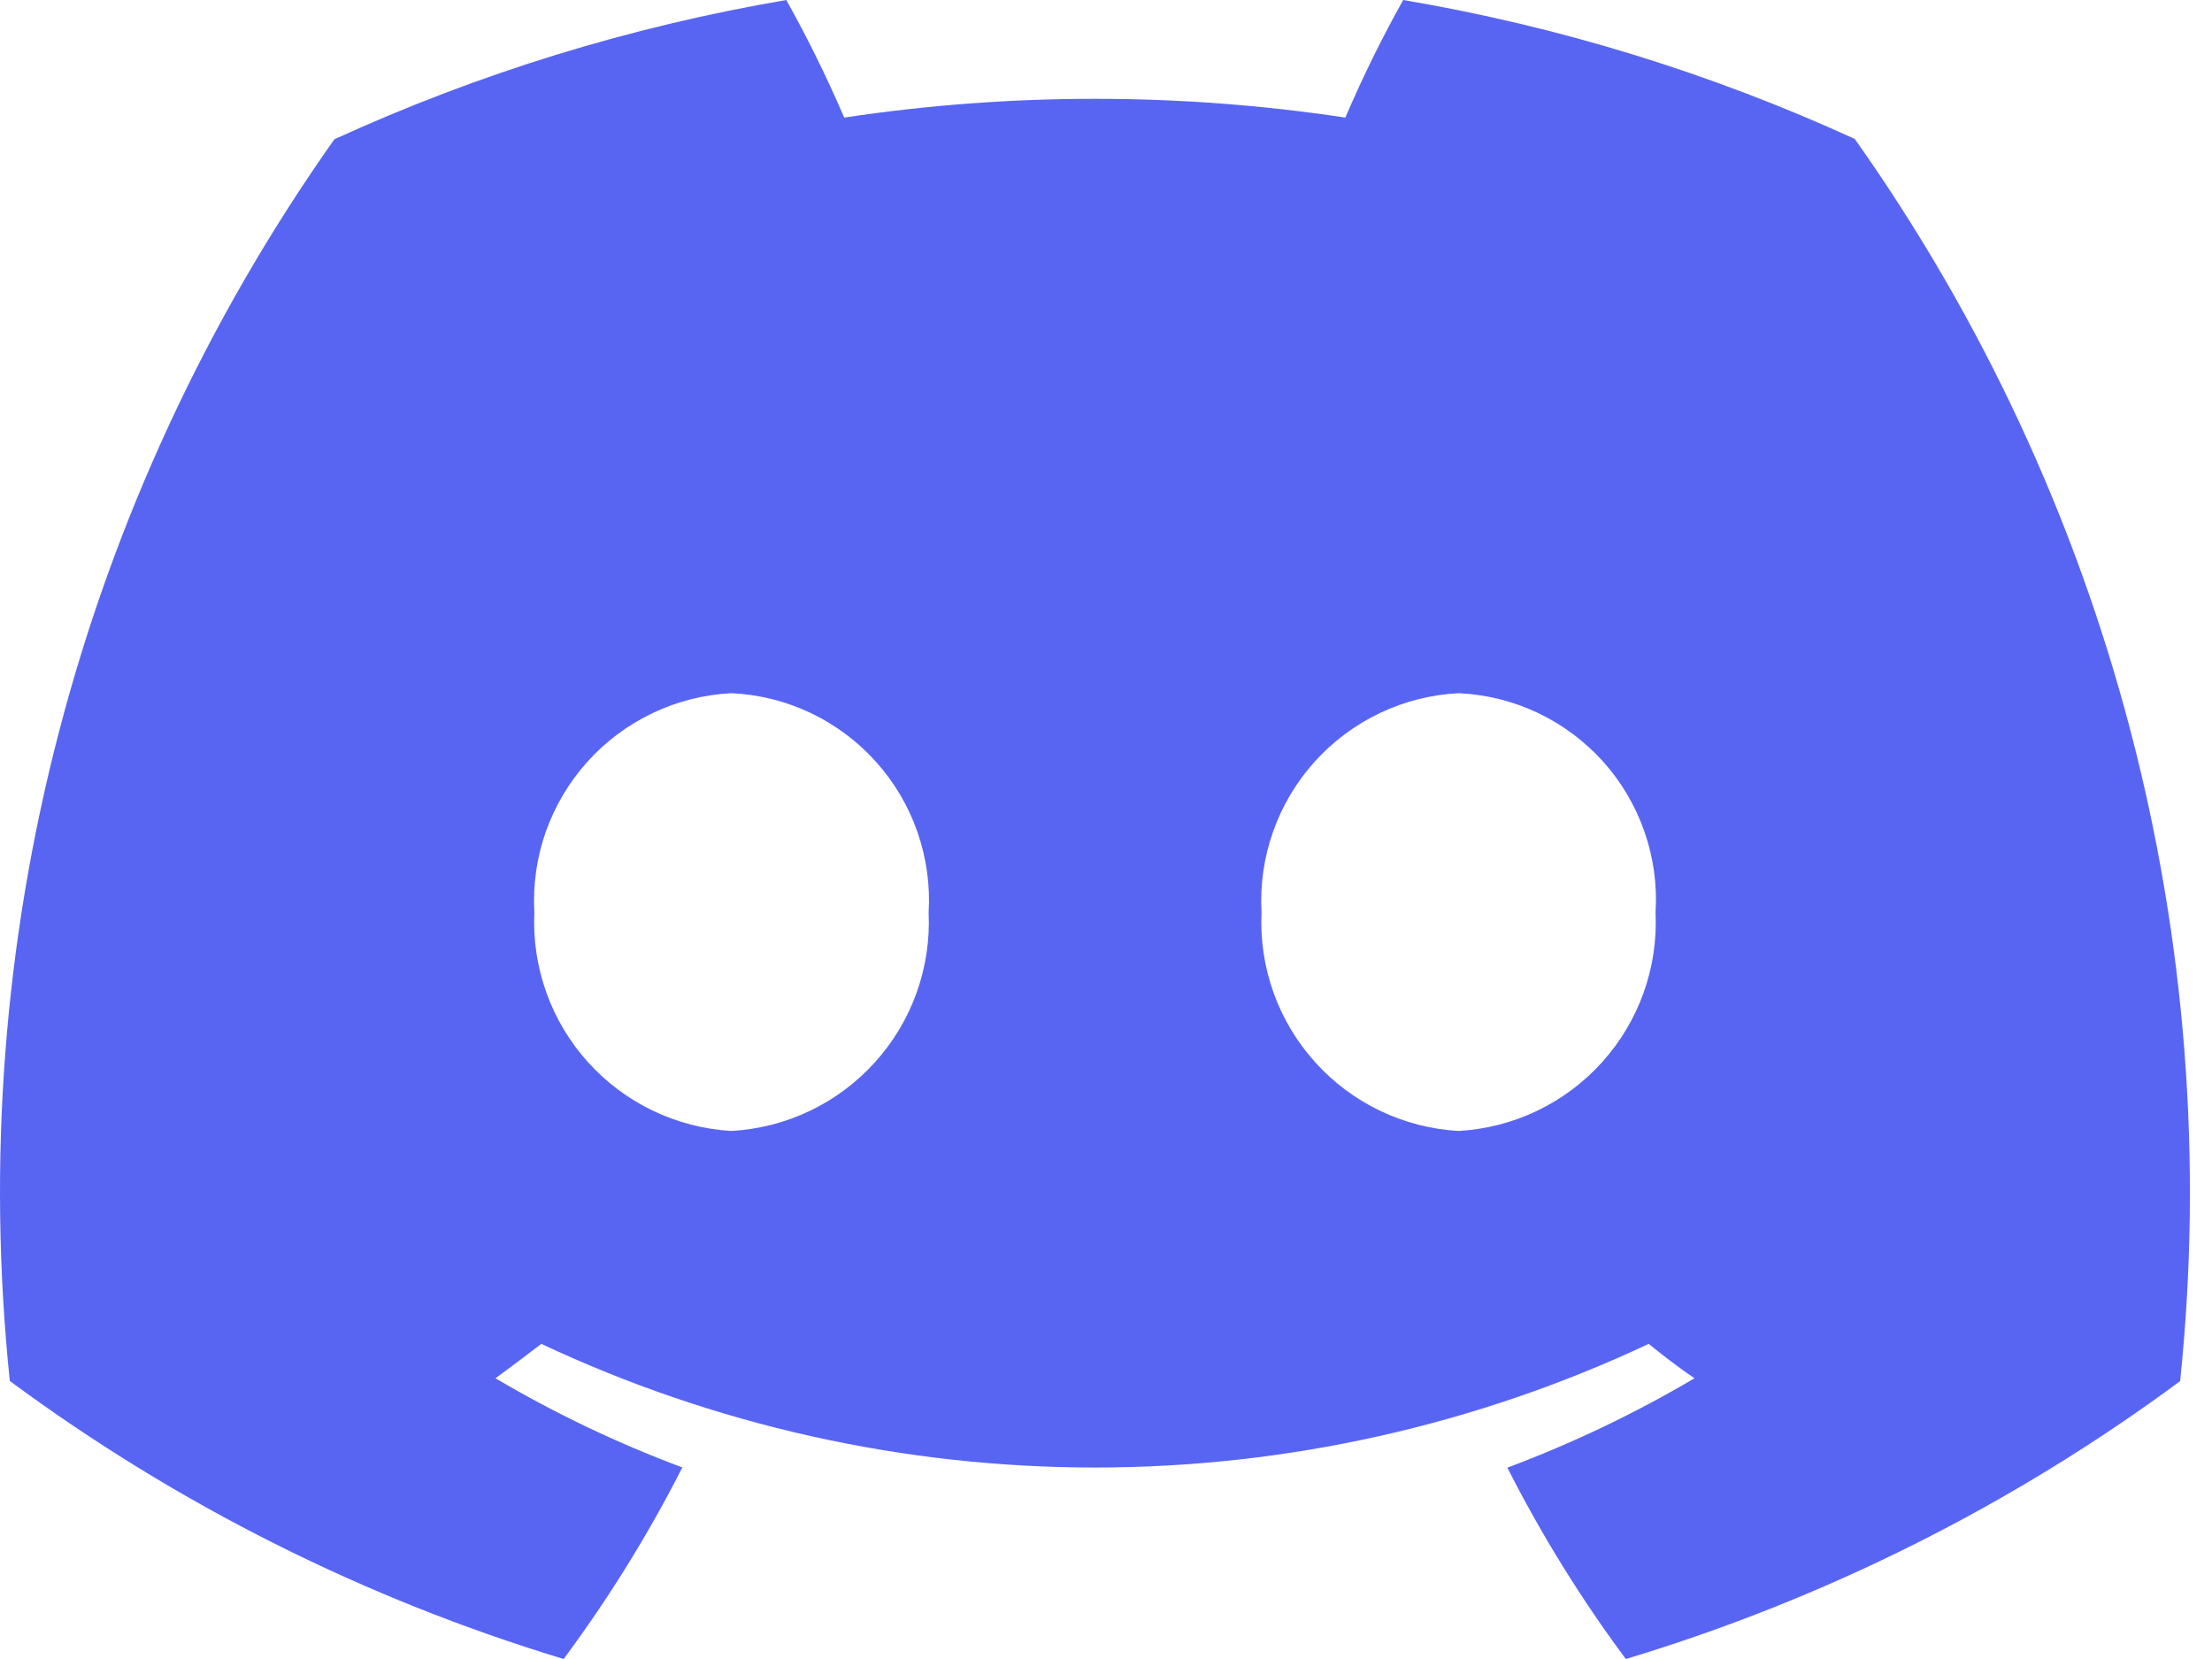 <svg width="32" height="24" viewBox="0 0 32 24" fill="none" xmlns="http://www.w3.org/2000/svg">
<path d="M26.832 2.01C24.752 1.058 22.555 0.382 20.299 0C19.991 0.552 19.711 1.12 19.462 1.701C17.059 1.339 14.616 1.339 12.213 1.701C11.963 1.12 11.684 0.552 11.375 0C9.117 0.385 6.919 1.062 4.837 2.015C1.148 7.236 -0.52 13.619 0.142 19.978C2.563 21.767 5.273 23.127 8.154 24C8.803 23.126 9.378 22.199 9.871 21.229C8.934 20.879 8.029 20.447 7.168 19.939C7.394 19.774 7.616 19.605 7.831 19.441C10.336 20.619 13.072 21.23 15.841 21.23C18.61 21.23 21.345 20.619 23.851 19.441C24.068 19.617 24.289 19.787 24.513 19.939C23.65 20.448 22.744 20.881 21.806 21.232C22.298 22.201 22.871 23.127 23.52 24C26.404 23.131 29.117 21.771 31.539 19.98C32.201 13.617 30.528 7.231 26.832 2.01ZM10.58 16.361C9.785 16.315 9.04 15.958 8.506 15.366C7.973 14.775 7.694 13.997 7.73 13.201C7.708 12.805 7.764 12.409 7.895 12.035C8.027 11.661 8.231 11.317 8.496 11.022C8.76 10.727 9.081 10.488 9.439 10.317C9.796 10.146 10.184 10.048 10.58 10.028C10.977 10.046 11.366 10.143 11.725 10.313C12.083 10.483 12.405 10.723 12.67 11.018C12.936 11.313 13.14 11.658 13.271 12.033C13.402 12.408 13.458 12.805 13.434 13.201C13.471 13.998 13.192 14.777 12.657 15.368C12.123 15.96 11.376 16.317 10.58 16.361ZM21.1 16.361C20.305 16.316 19.559 15.959 19.026 15.367C18.492 14.775 18.213 13.997 18.25 13.201C18.228 12.805 18.284 12.409 18.416 12.035C18.547 11.661 18.751 11.317 19.016 11.022C19.281 10.727 19.601 10.488 19.959 10.317C20.317 10.146 20.705 10.048 21.1 10.028C21.497 10.046 21.886 10.142 22.245 10.312C22.604 10.482 22.925 10.722 23.191 11.017C23.456 11.312 23.66 11.658 23.79 12.033C23.921 12.408 23.975 12.805 23.95 13.201C23.988 13.997 23.71 14.775 23.176 15.367C22.643 15.959 21.897 16.316 21.101 16.361H21.1Z" fill="#5865F2"/>
</svg>
